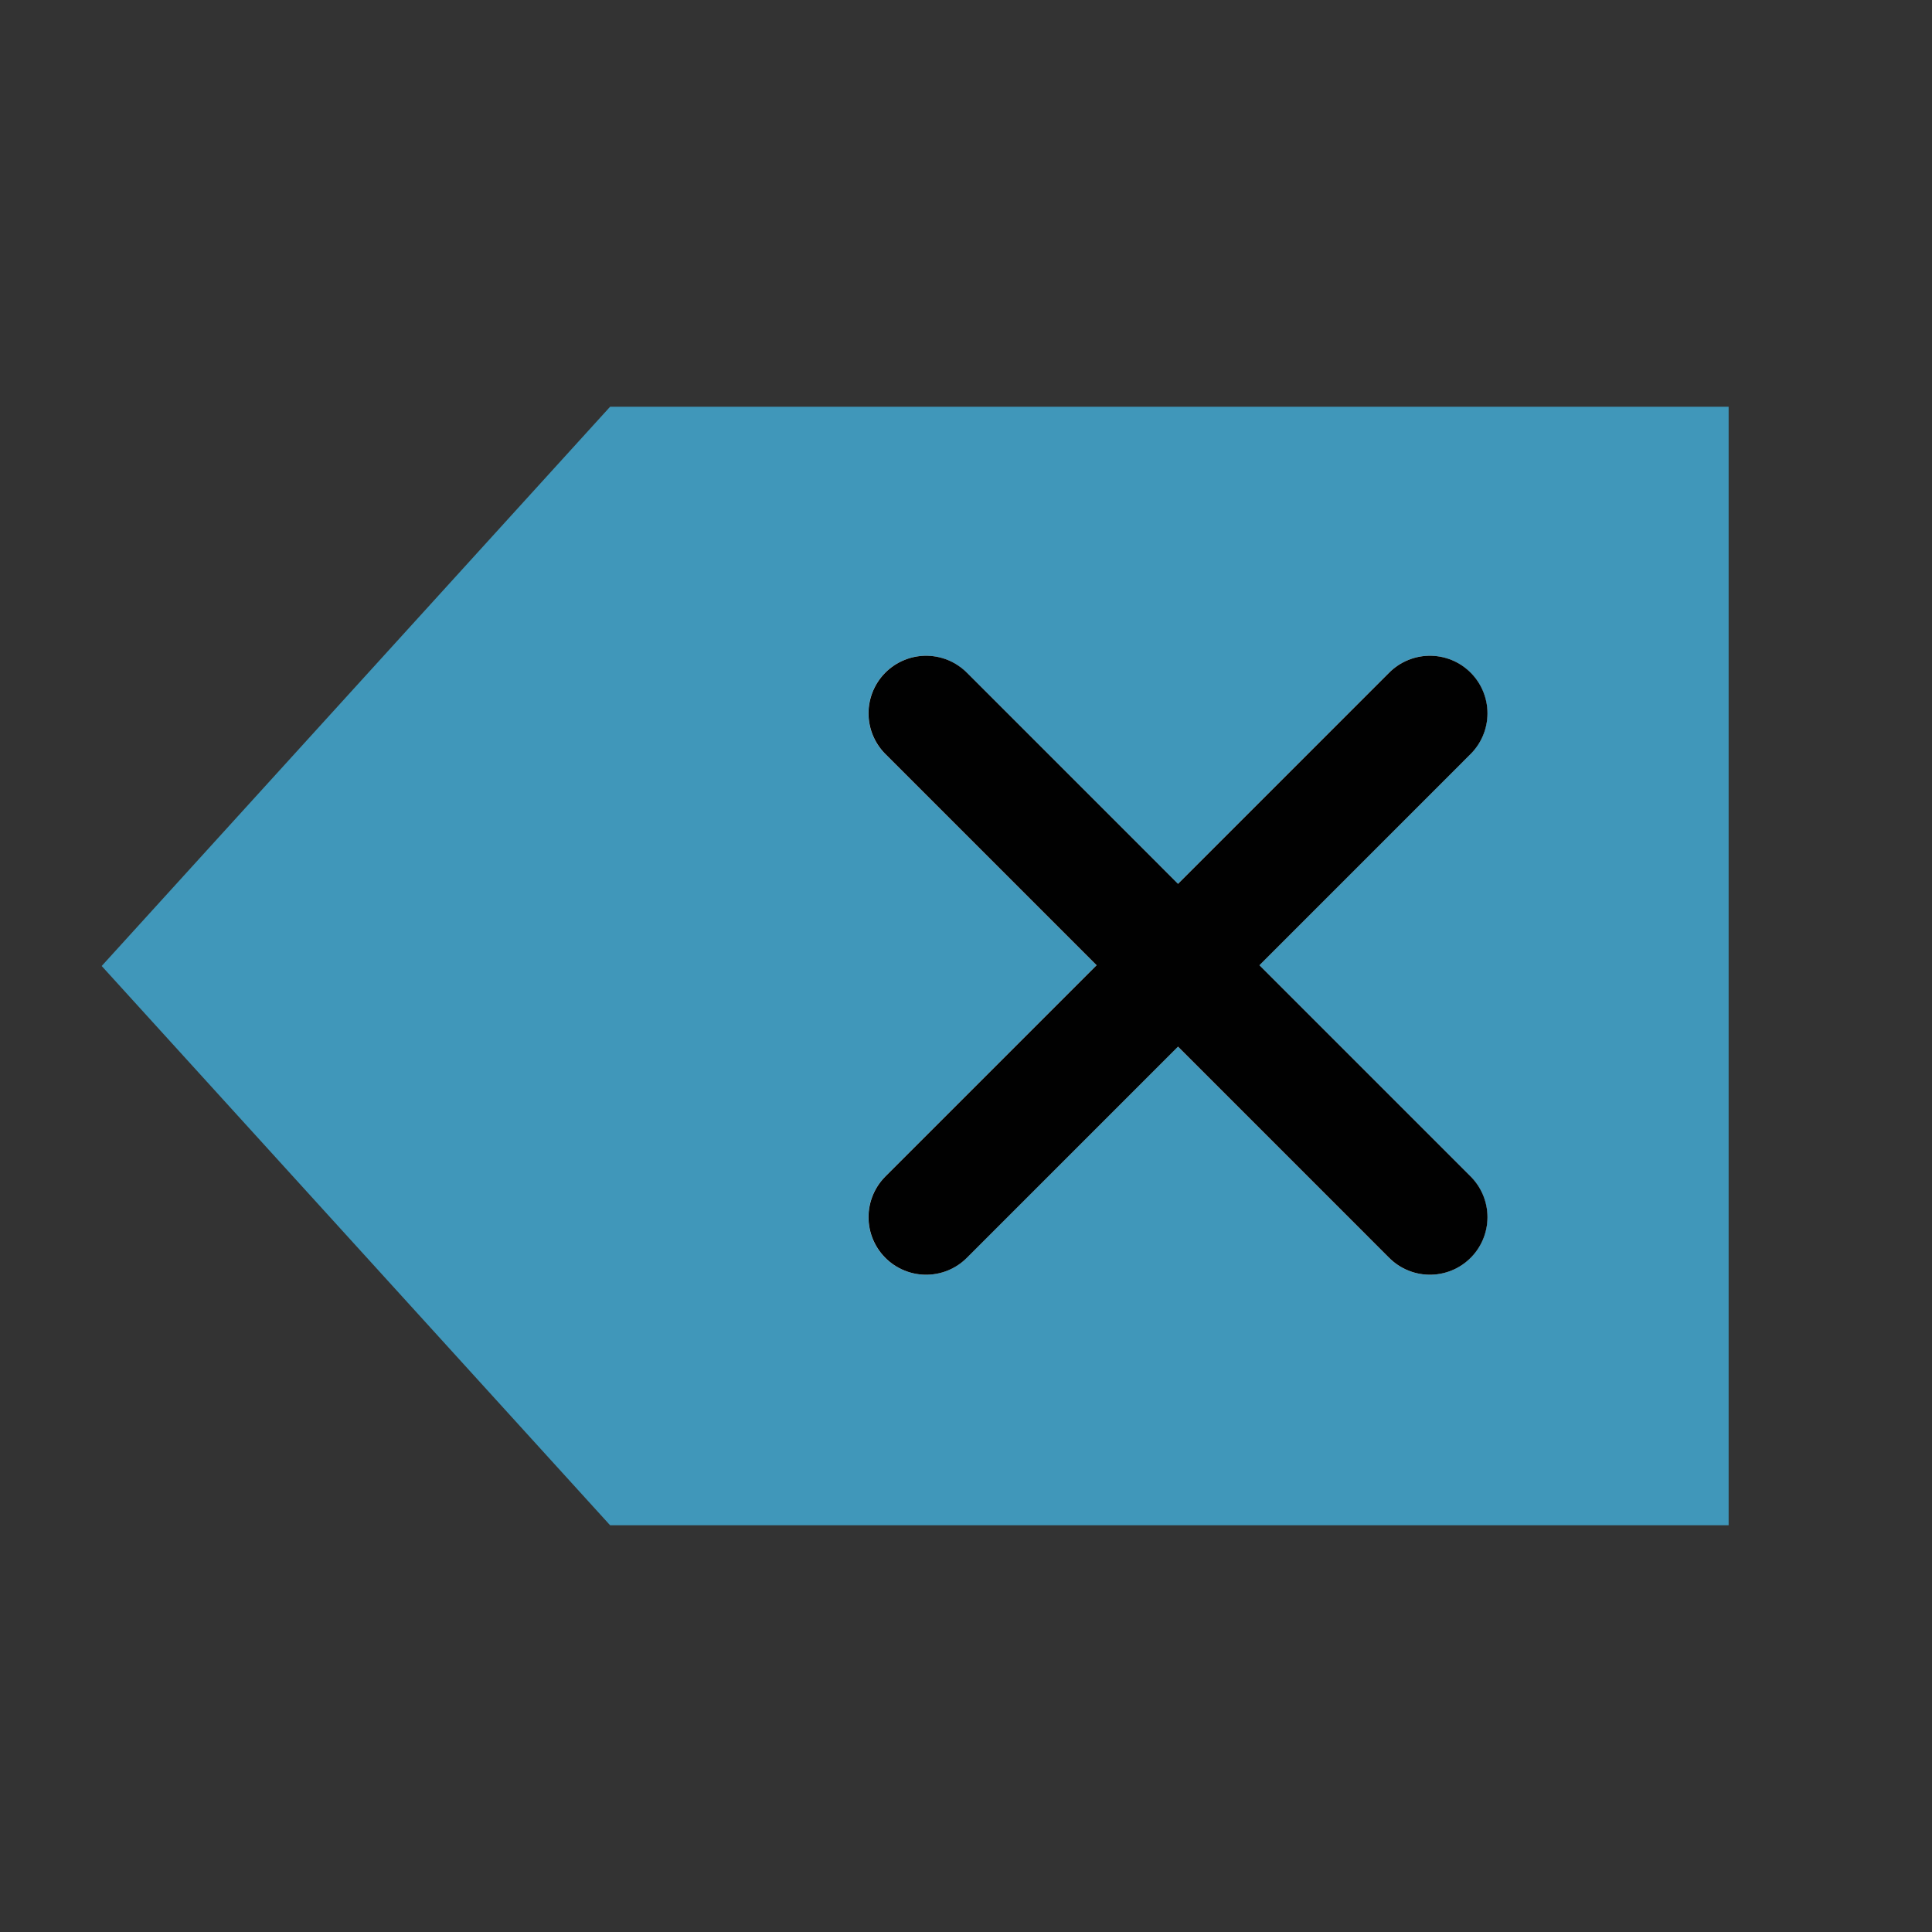 <?xml version="1.0" encoding="UTF-8" standalone="no"?>
<svg
   xmlns:dc="http://purl.org/dc/elements/1.1/"
   xmlns:cc="http://creativecommons.org/ns#"
   xmlns:rdf="http://www.w3.org/1999/02/22-rdf-syntax-ns#"
   xmlns:svg="http://www.w3.org/2000/svg"
   xmlns="http://www.w3.org/2000/svg"
   width="19"
   height="19"
   version="1.1"
   id="svg10">
  <rect width="100%" height="100%" fill="#333333" stroke="none"/>
  <defs
     id="defs14" />
  <title
     id="title2">Mixxx 1.12+ iconset</title>
  <path
     id="path846-3"
     d="M 17,4 V 15 H 6 L 1,9.5 6,4 Z"
     style="fill:#4097ba;fill-opacity:1;stroke:none;stroke-width:0.846px;stroke-linecap:butt;stroke-linejoin:miter;stroke-opacity:1" />
  <g
     style="opacity:1;stroke:#ffffff;stroke-opacity:1"
     id="g8-6"
     transform="matrix(0.708,0,0,0.708,4.651,-6.437)">
    <g
       style="stroke:#ffffff;stroke-opacity:1"
       id="g6-7"
       transform="matrix(0.415,0,0,0.415,-1.66,19.547)">
      <g
         id="g862-5"
         style="opacity:1;stroke:#ffffff;stroke-width:3.854;stroke-linecap:round;stroke-linejoin:round;stroke-miterlimit:4;stroke-dasharray:none;stroke-opacity:1">
        <path
           style="fill:none;stroke:#ffffff;stroke-width:3.854;stroke-linecap:round;stroke-linejoin:round;stroke-miterlimit:4;stroke-dasharray:none;stroke-opacity:1"
           d="M 36.027,-1.318 19.164,15.546"
           id="path856-3" />
        <path
           style="fill:none;stroke:#ffffff;stroke-width:3.854;stroke-linecap:round;stroke-linejoin:round;stroke-miterlimit:4;stroke-dasharray:none;stroke-opacity:1"
           d="M 19.164,-1.318 36.027,15.546"
           id="path858-5" />
      </g>
    </g>
  </g>
  <g
     style="opacity:1;stroke:#010101;stroke-opacity:1"
     id="g8"
     transform="matrix(0.708,0,0,0.708,4.652,-6.437)">
    <g
       style="stroke:#010101;stroke-opacity:1"
       id="g6"
       transform="matrix(0.415,0,0,0.415,-1.66,19.547)">
      <g
         id="g862"
         style="opacity:1;stroke:#010101;stroke-width:3.854;stroke-linecap:round;stroke-linejoin:round;stroke-miterlimit:4;stroke-dasharray:none;stroke-opacity:1">
        <path
           style="fill:none;stroke:#010101;stroke-width:3.854;stroke-linecap:round;stroke-linejoin:round;stroke-miterlimit:4;stroke-dasharray:none;stroke-opacity:1"
           d="M 36.027,-1.318 19.164,15.546"
           id="path856" />
        <path
           style="fill:none;stroke:#010101;stroke-width:3.854;stroke-linecap:round;stroke-linejoin:round;stroke-miterlimit:4;stroke-dasharray:none;stroke-opacity:1"
           d="M 19.164,-1.318 36.027,15.546"
           id="path858" />
      </g>
    </g>
  </g>
</svg>
